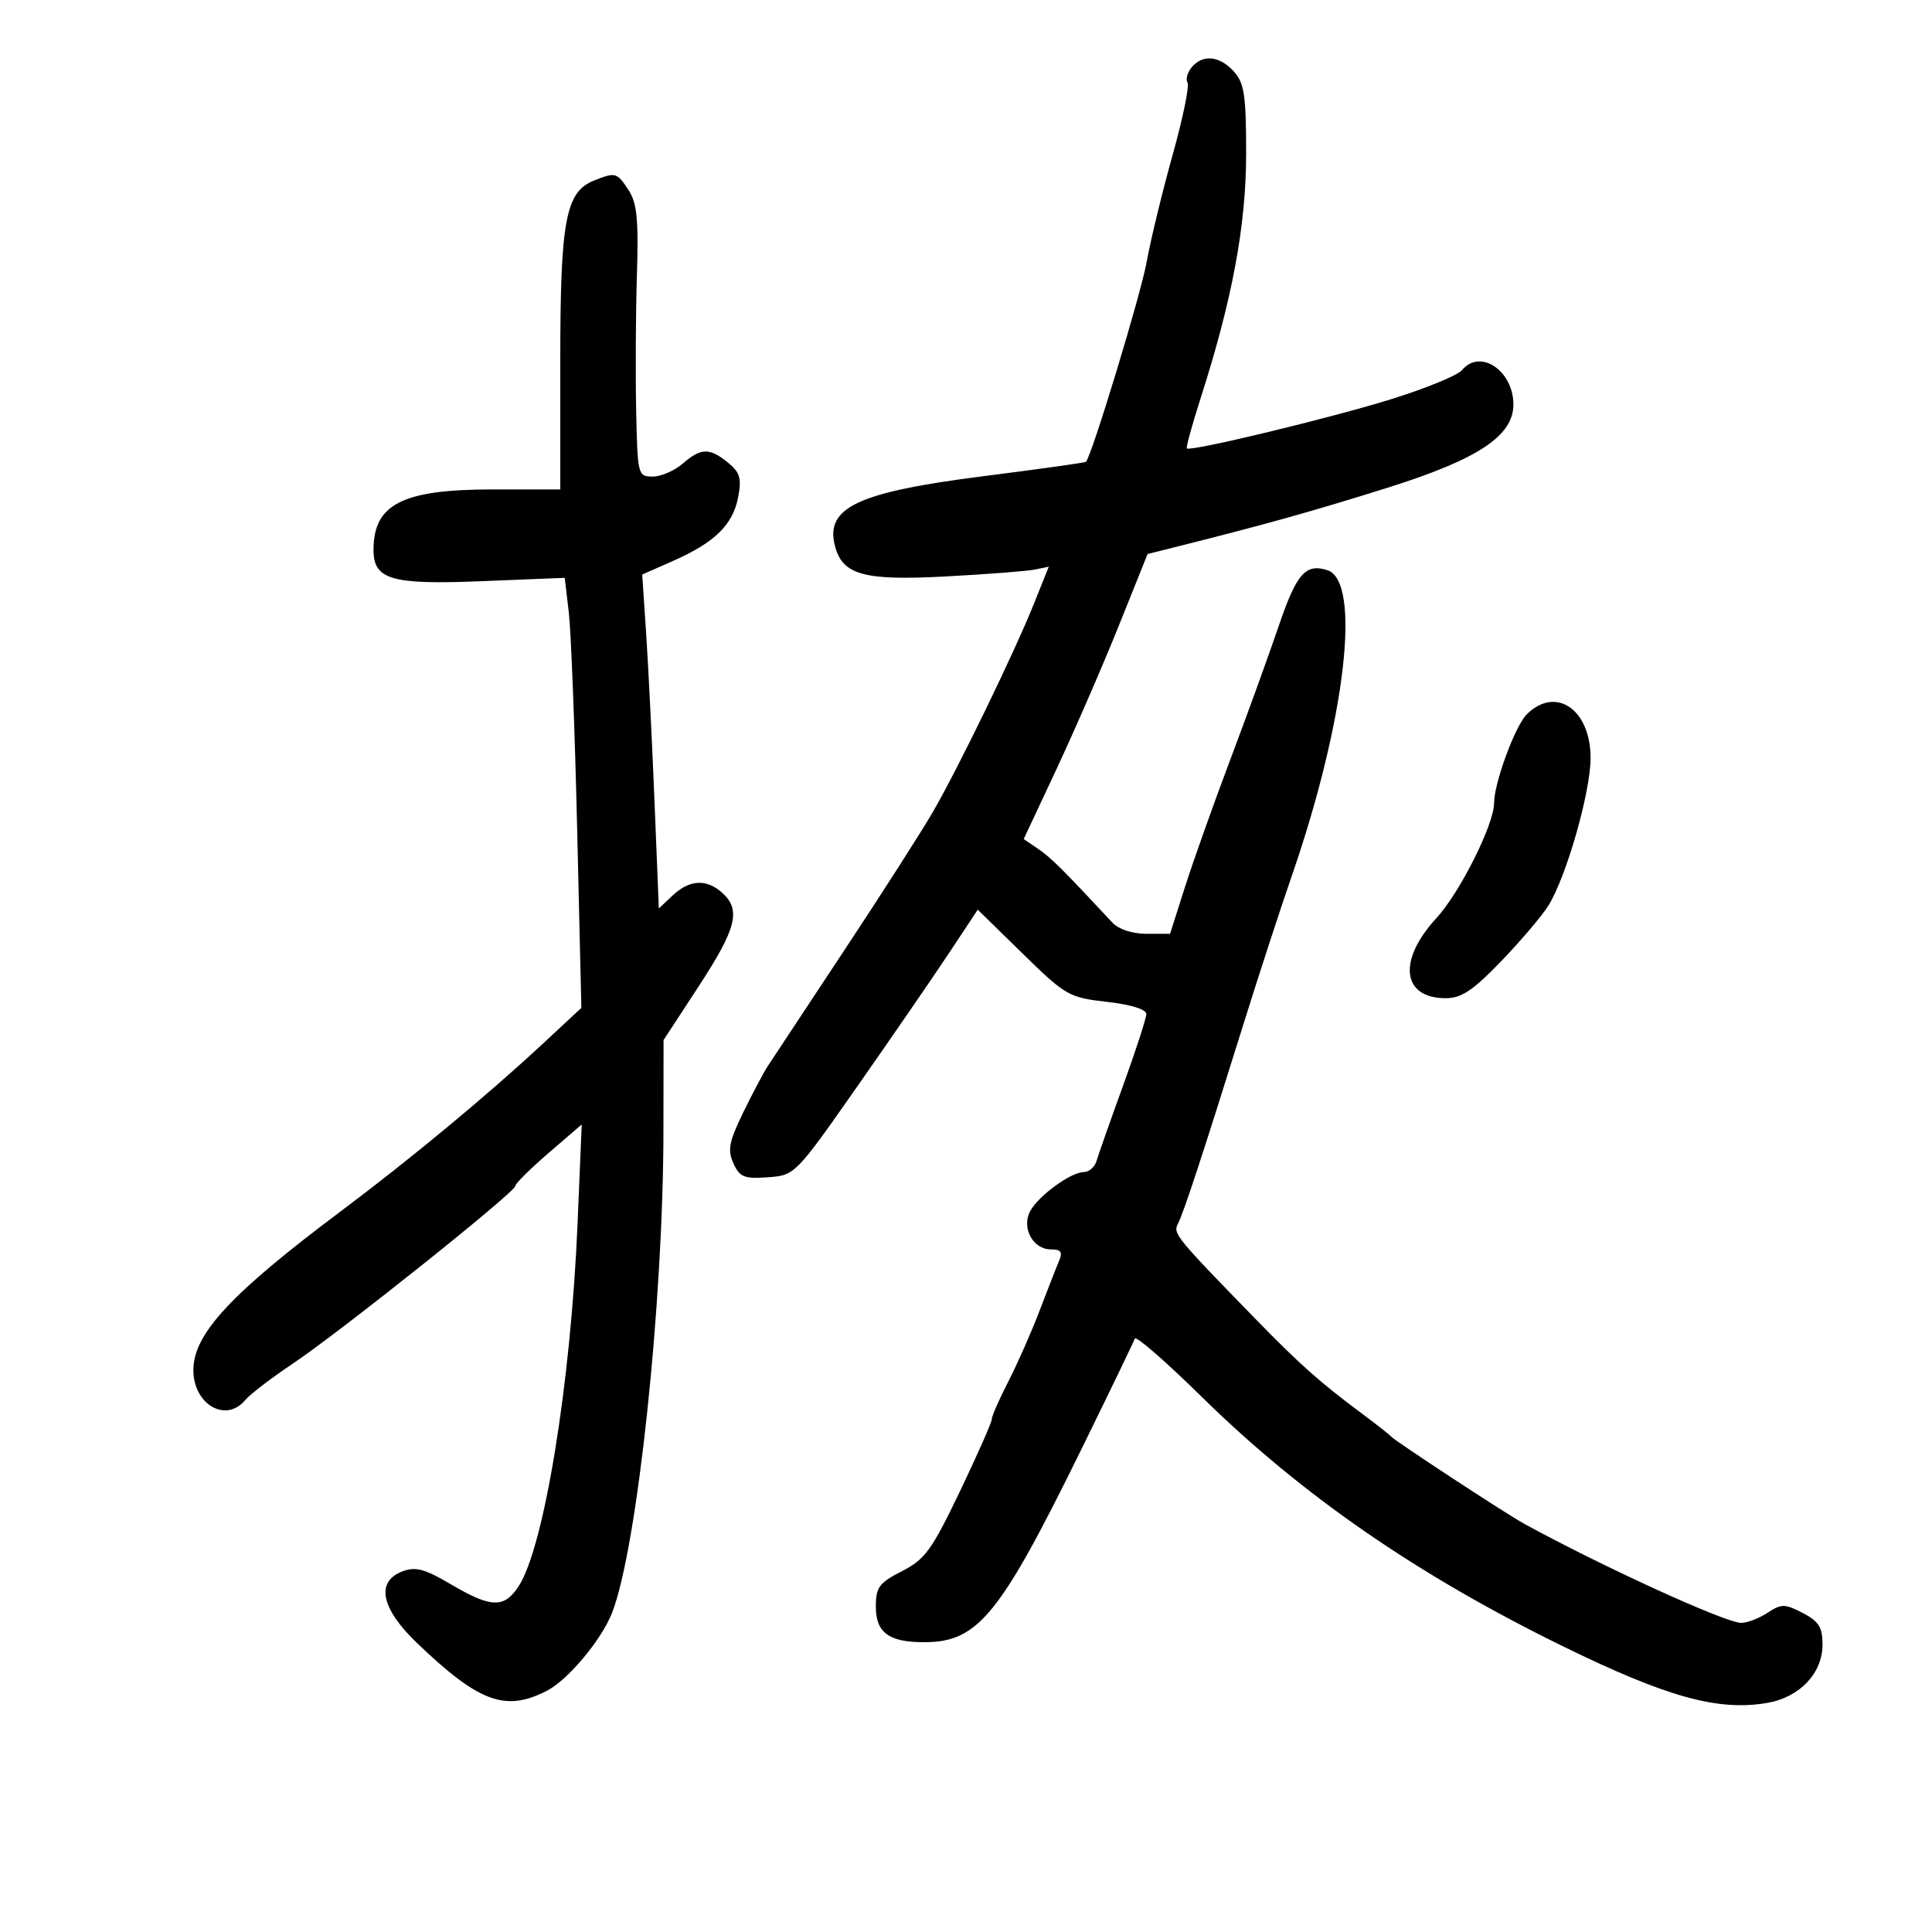 <svg xmlns="http://www.w3.org/2000/svg" width="300" height="300" viewBox="0 0 300 300" version="1.1">
	<path d="M 185.036 10.456 C 184.372 11.257, 184.085 12.328, 184.399 12.836 C 184.713 13.345, 183.663 18.427, 182.066 24.130 C 180.469 29.834, 178.660 37.294, 178.045 40.710 C 177.137 45.751, 169.520 70.813, 168.623 71.710 C 168.489 71.844, 161.327 72.848, 152.706 73.943 C 133.162 76.423, 128.091 78.810, 129.656 84.792 C 130.829 89.278, 134.142 90.189, 146.819 89.512 C 153.243 89.169, 159.479 88.689, 160.676 88.444 L 162.852 87.999 160.548 93.750 C 157.531 101.277, 148.914 119.043, 144.903 126 C 143.160 129.025, 136.956 138.717, 131.117 147.537 C 125.277 156.357, 119.926 164.457, 119.224 165.537 C 118.523 166.617, 116.783 169.905, 115.357 172.845 C 113.197 177.301, 112.953 178.601, 113.888 180.653 C 114.861 182.790, 115.567 183.074, 119.235 182.807 C 123.447 182.501, 123.490 182.457, 133.258 168.500 C 138.647 160.800, 145.029 151.519, 147.440 147.876 L 151.825 141.253 158.785 148.062 C 165.475 154.609, 165.981 154.899, 171.872 155.565 C 175.550 155.981, 178 156.734, 178 157.447 C 178 158.100, 176.377 163.105, 174.394 168.568 C 172.411 174.030, 170.559 179.287, 170.278 180.250 C 169.997 181.212, 169.101 182, 168.288 182 C 166.292 182, 161.240 185.683, 159.963 188.070 C 158.587 190.641, 160.388 194, 163.142 194 C 164.733 194, 165.041 194.406, 164.467 195.750 C 164.056 196.713, 162.692 200.200, 161.436 203.500 C 160.179 206.800, 157.994 211.750, 156.580 214.500 C 155.166 217.250, 154.006 219.894, 154.004 220.375 C 154.002 220.856, 151.775 225.897, 149.056 231.576 C 144.692 240.691, 143.636 242.145, 140.056 243.971 C 136.500 245.785, 136 246.465, 136 249.485 C 136 253.512, 138.019 255, 143.484 255 C 151.884 255, 155.240 250.873, 168.042 224.790 C 172.375 215.964, 176.052 208.344, 176.214 207.857 C 176.376 207.371, 181.007 211.397, 186.505 216.805 C 202.111 232.158, 220.045 244.549, 242.724 255.651 C 258.794 263.517, 266.743 265.726, 274.353 264.440 C 279.422 263.584, 283 259.835, 283 255.380 C 283 252.675, 282.424 251.753, 279.924 250.461 C 277.129 249.016, 276.629 249.013, 274.459 250.435 C 273.145 251.296, 271.308 252, 270.377 252 C 267.952 252, 248.912 243.308, 236.703 236.627 C 233.836 235.058, 216.650 223.792, 216 223.055 C 215.725 222.744, 213.700 221.151, 211.500 219.515 C 205.021 214.699, 201.869 211.902, 195.155 205.012 C 182.473 191.997, 182.112 191.555, 182.922 189.998 C 183.797 188.319, 186.859 178.985, 193.092 159 C 195.408 151.575, 198.782 141.225, 200.591 136 C 208.941 111.885, 211.456 90.232, 206.106 88.534 C 202.715 87.458, 201.322 89.068, 198.525 97.297 C 196.992 101.809, 193.615 111.125, 191.021 118 C 188.427 124.875, 185.266 133.762, 183.996 137.750 L 181.687 145 178.019 145 C 175.812 145, 173.700 144.302, 172.720 143.250 C 165.024 134.987, 163.215 133.190, 161.232 131.835 L 158.963 130.286 164.067 119.393 C 166.874 113.402, 171.202 103.443, 173.685 97.262 L 178.199 86.024 182.349 84.985 C 196.293 81.496, 203.938 79.360, 215.500 75.723 C 229.496 71.321, 235 67.680, 235 62.823 C 235 57.554, 229.835 54.084, 227.028 57.466 C 226.359 58.272, 221.467 60.288, 216.156 61.945 C 206.682 64.901, 184.835 70.169, 184.294 69.627 C 184.143 69.476, 185.092 66.011, 186.403 61.926 C 191.348 46.521, 193.500 34.977, 193.500 23.854 C 193.500 14.788, 193.217 12.895, 191.595 11.104 C 189.374 8.652, 186.749 8.392, 185.036 10.456 M 92.206 28.048 C 87.829 29.804, 87 34.249, 87 55.968 L 87 76 76.450 76 C 62.496 76, 58 78.285, 58 85.378 C 58 90.026, 60.751 90.818, 74.899 90.244 L 87.692 89.725 88.324 95.113 C 88.671 98.076, 89.252 113.100, 89.615 128.500 L 90.274 156.500 84.362 162 C 75.718 170.042, 63.805 179.926, 52.998 188.024 C 35.891 200.841, 30.077 207.082, 30.028 212.679 C 29.981 218.061, 35.065 221.036, 38.087 217.395 C 38.820 216.512, 42.138 213.971, 45.460 211.748 C 52.794 206.841, 80 185.125, 80 184.178 C 80.001 183.805, 82.325 181.499, 85.165 179.053 L 90.329 174.605 89.680 190.053 C 88.642 214.758, 84.490 240.270, 80.521 246.328 C 78.278 249.751, 76.264 249.693, 70.043 246.025 C 65.948 243.611, 64.527 243.229, 62.499 244 C 58.300 245.597, 59.142 249.753, 64.750 255.125 C 74.395 264.363, 78.492 265.865, 84.942 262.530 C 88.236 260.827, 93.440 254.583, 95.058 250.394 C 98.967 240.271, 102.984 202.572, 103.018 175.670 L 103.037 161.500 108.518 153.113 C 114.362 144.172, 115.089 141.295, 112.171 138.655 C 109.724 136.440, 107.088 136.569, 104.466 139.032 L 102.304 141.063 101.625 124.282 C 101.251 115.052, 100.670 103.386, 100.333 98.359 L 99.720 89.217 104.598 87.060 C 111.019 84.219, 113.825 81.452, 114.629 77.166 C 115.174 74.260, 114.897 73.335, 113.033 71.826 C 110.155 69.496, 108.850 69.528, 106 72 C 104.732 73.100, 102.638 74, 101.347 74 C 99.051 74, 98.995 73.777, 98.783 63.750 C 98.664 58.112, 98.716 48.663, 98.899 42.752 C 99.168 34.073, 98.916 31.521, 97.593 29.502 C 95.799 26.763, 95.564 26.700, 92.206 28.048 M 237.055 110.945 C 235.257 112.743, 232 121.606, 232 124.701 C 232 128.019, 226.679 138.625, 223.025 142.589 C 216.996 149.130, 217.685 155, 224.481 155 C 226.923 155, 228.714 153.806, 233.107 149.250 C 236.157 146.088, 239.462 142.192, 240.452 140.593 C 243.230 136.106, 246.968 123.035, 246.985 117.750 C 247.009 110.154, 241.572 106.428, 237.055 110.945" stroke="none" fill="black" fill-rule="evenodd"/>
</svg>